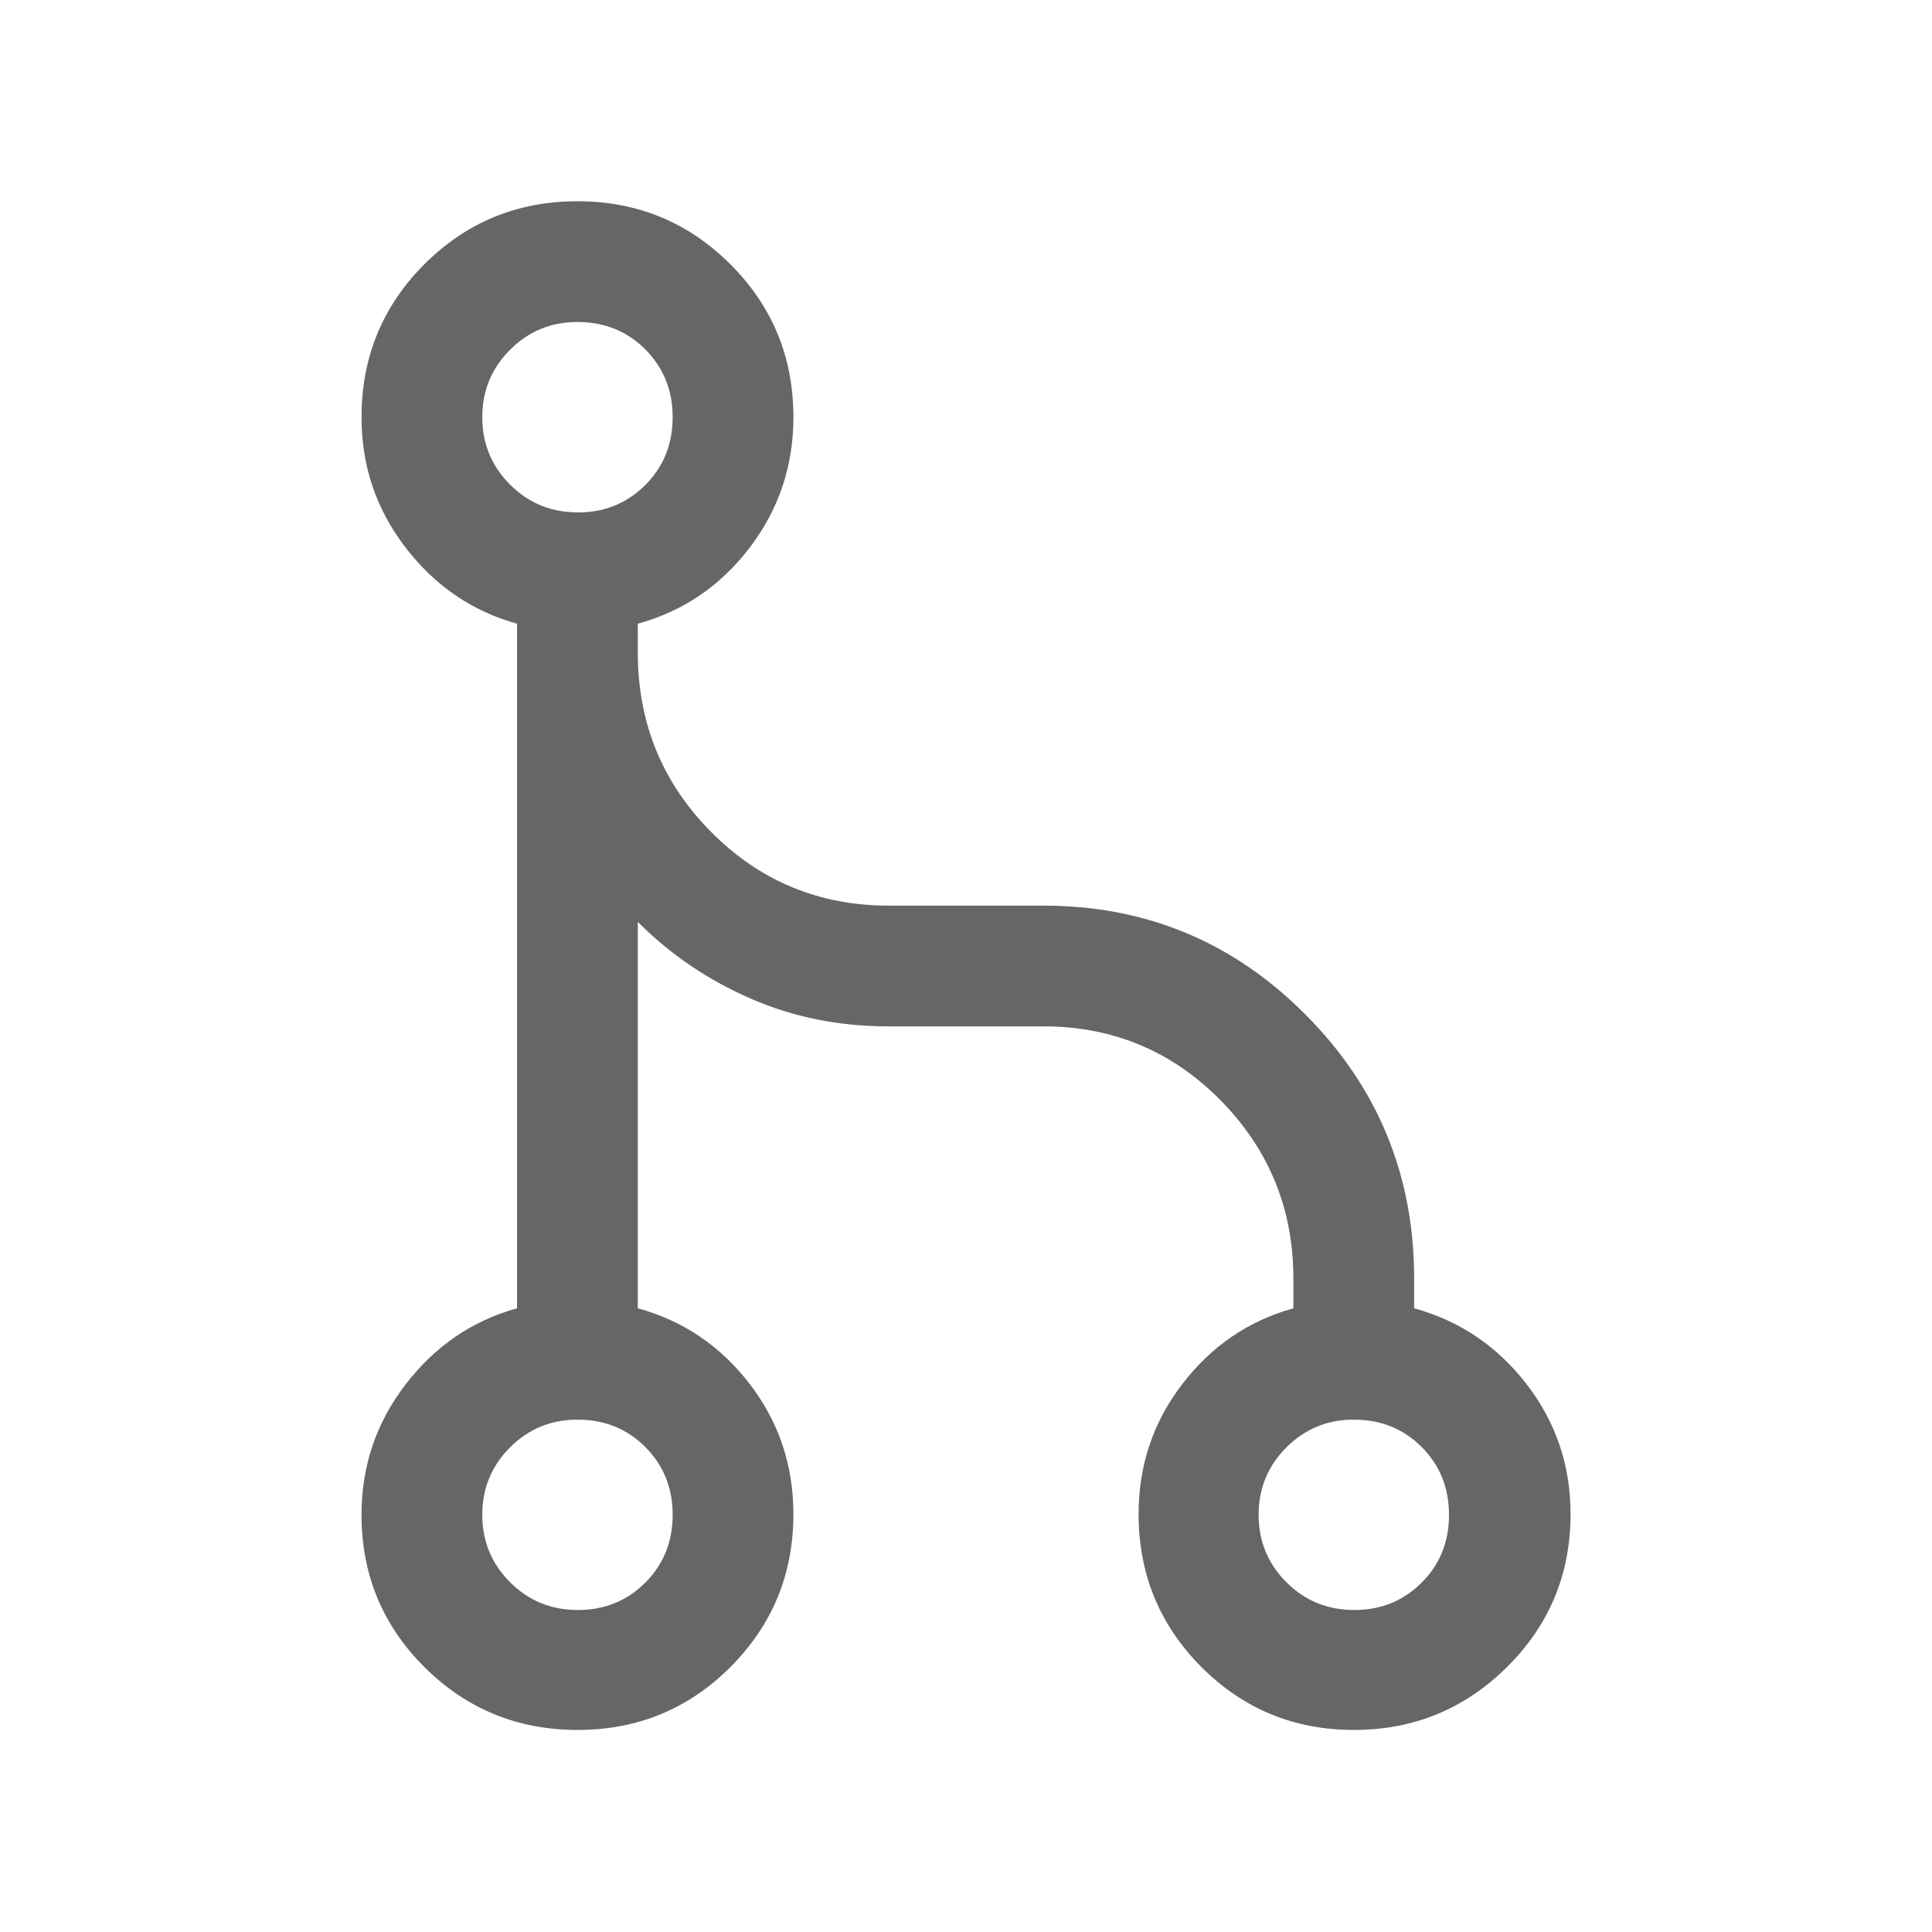 <?xml version="1.0" encoding="UTF-8" standalone="no"?>
<!DOCTYPE svg PUBLIC "-//W3C//DTD SVG 1.1//EN" "http://www.w3.org/Graphics/SVG/1.1/DTD/svg11.dtd">
<svg width="100%" height="100%" viewBox="0 0 24 24" version="1.1" xmlns="http://www.w3.org/2000/svg" xmlns:xlink="http://www.w3.org/1999/xlink" xml:space="preserve" xmlns:serif="http://www.serif.com/" style="fill-rule:evenodd;clip-rule:evenodd;stroke-linejoin:round;stroke-miterlimit:2;">
    <path d="M7.175,21.49C6.43,21.49 5.797,21.23 5.274,20.711C4.752,20.191 4.491,19.56 4.491,18.817C4.491,18.212 4.673,17.672 5.039,17.197C5.404,16.722 5.865,16.407 6.423,16.252L6.423,7.748C5.865,7.593 5.404,7.278 5.039,6.803C4.673,6.328 4.491,5.788 4.491,5.183C4.491,4.438 4.751,3.804 5.272,3.282C5.794,2.761 6.427,2.5 7.172,2.5C7.916,2.5 8.55,2.761 9.072,3.282C9.595,3.804 9.856,4.438 9.856,5.183C9.856,5.788 9.675,6.328 9.313,6.803C8.95,7.278 8.487,7.593 7.923,7.748L7.923,8.106C7.923,8.979 8.226,9.722 8.832,10.333C9.438,10.944 10.173,11.25 11.039,11.25L12.962,11.25C14.236,11.25 15.322,11.702 16.22,12.606C17.118,13.509 17.567,14.602 17.567,15.884L17.567,16.252C18.131,16.407 18.596,16.72 18.962,17.192C19.327,17.664 19.51,18.203 19.51,18.808C19.51,19.553 19.247,20.186 18.721,20.708C18.196,21.229 17.561,21.49 16.819,21.49C16.076,21.49 15.444,21.229 14.924,20.708C14.404,20.186 14.144,19.553 14.144,18.808C14.144,18.203 14.325,17.664 14.688,17.192C15.05,16.72 15.51,16.407 16.067,16.252L16.067,15.884C16.067,15.019 15.765,14.28 15.162,13.668C14.558,13.056 13.824,12.75 12.962,12.75L11.039,12.75C10.421,12.75 9.846,12.634 9.316,12.401C8.785,12.168 8.321,11.852 7.923,11.452L7.923,16.252C8.487,16.407 8.95,16.72 9.313,17.192C9.675,17.664 9.856,18.203 9.856,18.808C9.856,19.553 9.595,20.186 9.074,20.708C8.552,21.23 7.919,21.49 7.175,21.49ZM7.178,20C7.509,20 7.789,19.887 8.016,19.66C8.242,19.434 8.356,19.153 8.356,18.818C8.356,18.483 8.242,18.202 8.016,17.975C7.789,17.748 7.508,17.635 7.173,17.635C6.845,17.635 6.566,17.75 6.336,17.98C6.106,18.21 5.991,18.489 5.991,18.817C5.991,19.145 6.106,19.425 6.336,19.655C6.566,19.885 6.847,20 7.178,20ZM16.822,20C17.154,20 17.433,19.887 17.66,19.66C17.887,19.434 18,19.153 18,18.818C18,18.483 17.887,18.202 17.66,17.975C17.433,17.748 17.152,17.635 16.817,17.635C16.489,17.635 16.21,17.75 15.98,17.98C15.75,18.21 15.635,18.489 15.635,18.817C15.635,19.145 15.75,19.425 15.98,19.655C16.21,19.885 16.491,20 16.822,20ZM7.178,6.366C7.509,6.366 7.789,6.252 8.016,6.025C8.242,5.799 8.356,5.518 8.356,5.183C8.356,4.848 8.242,4.567 8.016,4.34C7.789,4.113 7.508,4 7.173,4C6.845,4 6.566,4.115 6.336,4.345C6.106,4.575 5.991,4.855 5.991,5.183C5.991,5.511 6.106,5.79 6.336,6.02C6.566,6.25 6.847,6.365 7.178,6.365Z" style="fill:rgb(102,102,102);fill-rule:nonzero;"/>
</svg>
